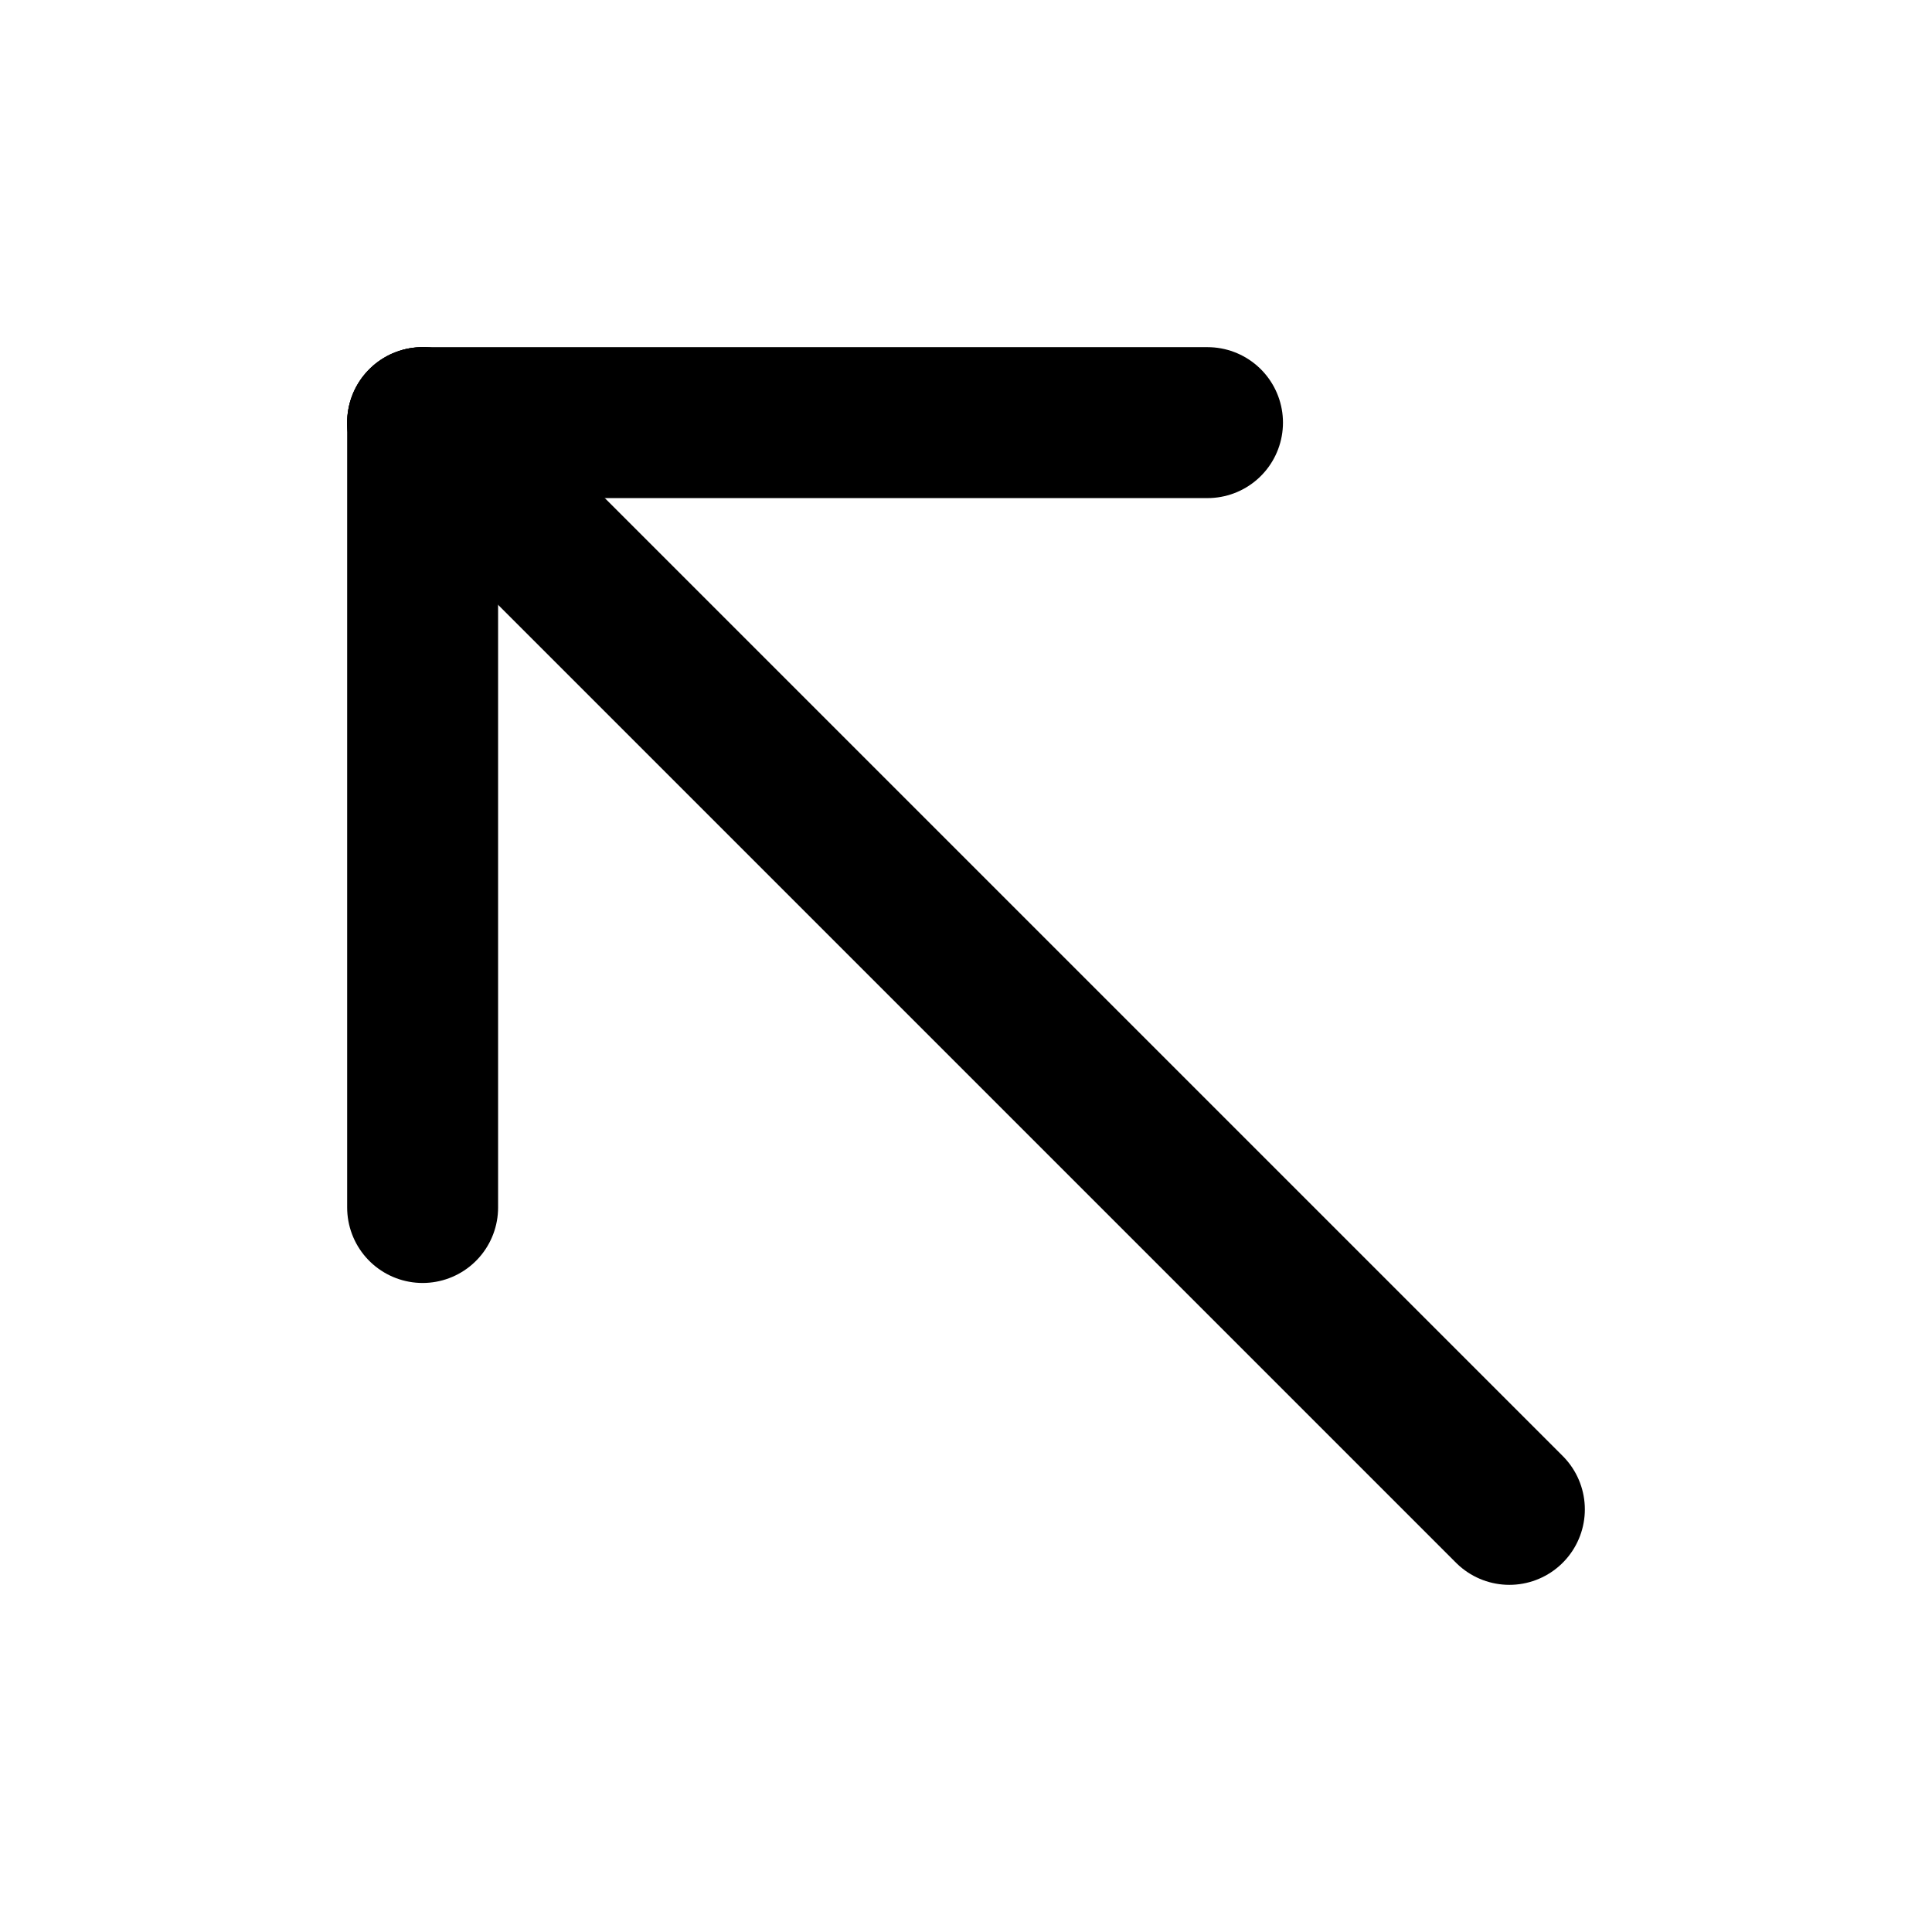 <svg width="64" height="64" viewBox="0 0 64 64" fill="none" xmlns="http://www.w3.org/2000/svg">
<path d="M14 14L40 14" stroke="black" stroke-width="5" stroke-linecap="round"/>
<path d="M14 14L14 40" stroke="black" stroke-width="5" stroke-linecap="round"/>
<path d="M50 50L14 14" stroke="black" stroke-width="5" stroke-linecap="round"/>
</svg>
